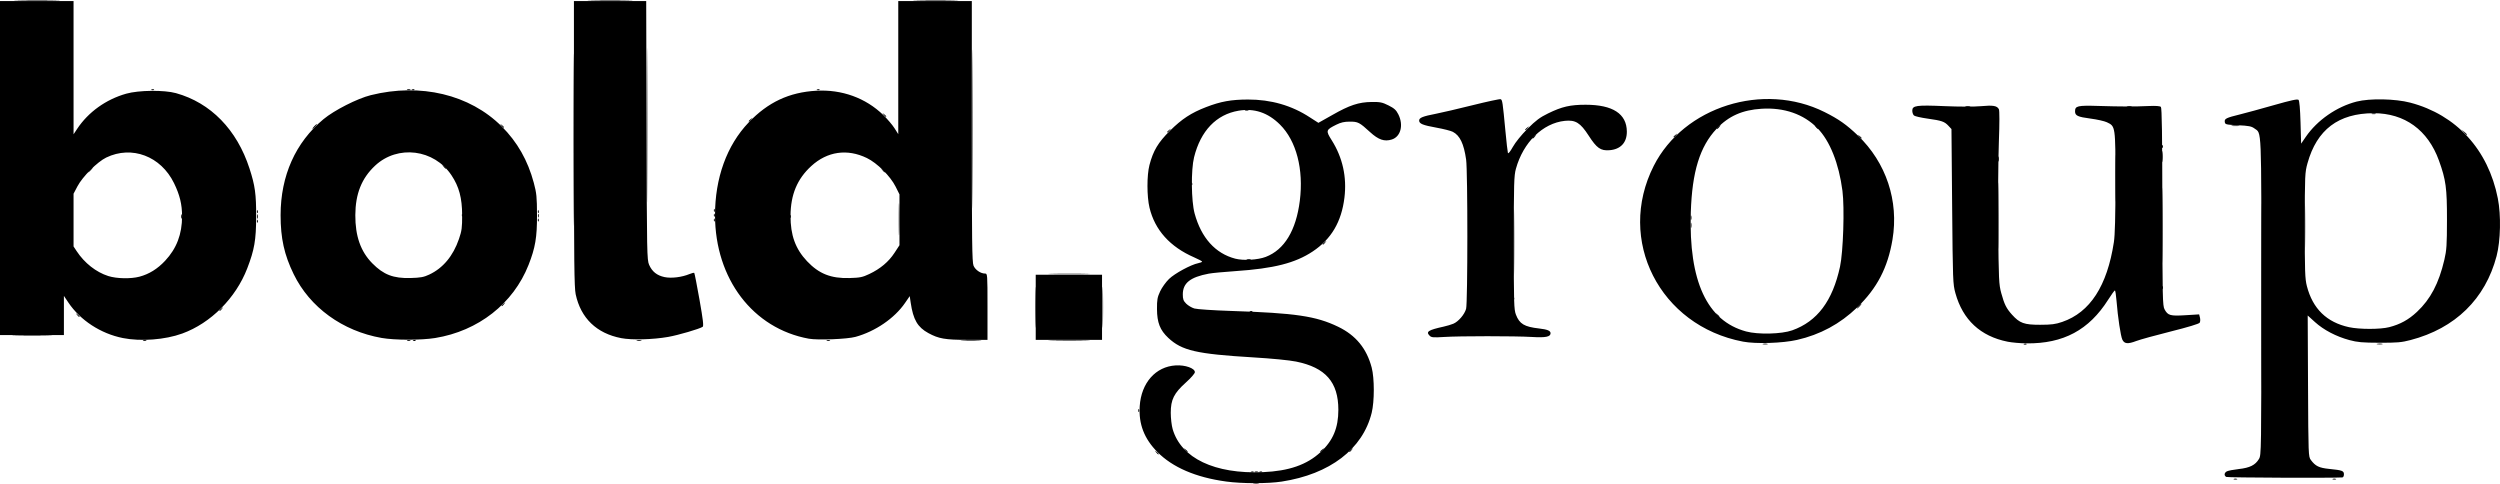 <svg xmlns="http://www.w3.org/2000/svg" width="663.501" height="128.518"><g style="fill:#000;fill-opacity:1"><path d="M661.04 462.828c.22-.089.58-.089.8 0 .22.089.04.161-.4.161s-.62-.072-.4-.16zm26.24 0c.22-.089.58-.089.8 0 .22.089.04.161-.4.161s-.62-.072-.4-.16zm-268.72-7.269c0-.066.252-.318.56-.56.508-.398.519-.387.12.121-.417.533-.68.703-.68.44zm-57.78-38.279c0-4.84.045-6.82.1-4.4.054 2.42.054 6.38 0 8.8-.055 2.42-.1.44-.1-4.4zm-272.18 2c-.399-.508-.388-.519.12-.12.308.24.56.493.56.56 0 .263-.263.093-.68-.44zm553.469-23.76c0-8.888.04-12.524.09-8.08.05 4.444.05 11.716 0 16.16-.05 4.444-.09.808-.09-8.08zm-315.835-25.6c0-18.744.039-26.412.086-17.04.047 9.372.047 24.708 0 34.08s-.086 1.704-.086-17.04zm190.64 25.6c0-.616.066-.868.147-.56.08.308.08.812 0 1.12-.08.308-.147.056-.147-.56zm-.012-2.08c.006-.528.079-.705.16-.394.08.311.076.743-.012.96-.088.217-.154-.038-.147-.566zm-400.64-.32c.007-.528.079-.705.16-.394.08.311.076.743-.012.96-.088.217-.154-.038-.148-.566zM523.84 369.8c0-.067.252-.32.56-.56.508-.399.519-.388.12.12-.417.533-.68.703-.68.44zm-346.3-10.339c.231-.092.507-.08.613.026.107.106-.082.182-.42.168-.372-.016-.448-.091-.193-.194zm107.52 0c.231-.092.507-.08.613.026.107.106-.082.182-.42.168-.372-.016-.448-.091-.193-.194zM401.2 460.908c.22-.089.58-.089.8 0 .22.089.04.161-.4.161s-.62-.072-.4-.16zm-164-34.889c.308-.08.812-.08 1.12 0 .308.08.056.147-.56.147-.616 0-.868-.066-.56-.147zm105.66-8.739c0-4.84.045-6.82.1-4.4.053 2.42.053 6.38 0 8.8-.055 2.42-.1.44-.1-4.4zm299.085-5.307c.016-.372.091-.448.194-.193.092.231.08.507-.026.613-.106.107-.182-.082-.168-.42zm.083-34.693c0-1.32.056-1.86.125-1.2.07.66.07 1.74 0 2.4-.069.66-.125.12-.125-1.2zm-167.148-4.92c0-.067.252-.32.56-.56.508-.399.519-.388.12.12-.417.533-.68.703-.68.44zm-366.46-12.9c.231-.092.507-.08.613.026.107.106-.082.182-.42.168-.372-.016-.448-.091-.193-.194zm67.82.007c.22-.088.58-.088.8 0 .22.09.04.162-.4.162s-.62-.073-.4-.162zm206.44 95.653c-.399-.508-.388-.519.12-.12.533.417.703.68.44.68-.067 0-.32-.252-.56-.56zm-80-88.96c-.399-.508-.388-.519.12-.12.308.24.56.493.56.56 0 .263-.263.093-.68-.44zm97.58 94.741c.231-.092.507-.08.613.026.107.106-.082.182-.42.168-.372-.016-.448-.091-.193-.194zm2.24 0c.231-.092.507-.08.613.026.107.106-.082.182-.42.168-.372-.016-.448-.091-.193-.194zm16.7-60.382c0-.066.252-.318.56-.56.508-.398.519-.387.12.121-.417.533-.68.703-.68.44zm-208.295-6.466c.016-.372.091-.448.194-.193.092.231.08.507-.026.613-.106.107-.182-.082-.168-.42zm0-2.24c.016-.372.091-.448.194-.193.092.231.08.507-.026.613-.106.107-.182-.082-.168-.42zM92 380.8c.319-.352.651-.64.74-.64.087 0-.101.288-.42.64-.319.352-.651.64-.74.64-.087 0 .101-.288.42-.64zm210.36.08c-.399-.508-.388-.519.12-.12.533.417.703.68.44.68-.067 0-.32-.252-.56-.56zm339.585-6.347c.016-.372.091-.448.194-.193.092.231.08.507-.026.613-.106.107-.182-.082-.168-.42zm80.105-3.733-.61-.72.72.61c.677.572.866.83.61.83-.061 0-.385-.324-.72-.72zm-61.49-1.75a7.07 7.07 0 0 1 1.76 0c.484.074.088.134-.88.134s-1.364-.06-.88-.133zm37.126-3.192c.311-.08.743-.076.96.012.217.088-.038.154-.566.148-.528-.006-.705-.079-.394-.16zM375 455.76c-.399-.508-.388-.519.12-.12.308.24.56.493.56.56 0 .263-.263.093-.68-.44zm161.08-28.78a2.611 2.611 0 0 1 1.12 0c.308.08.056.146-.56.146-.616 0-.868-.066-.56-.147zm69.3.002c.231-.092.507-.08.613.026.107.106-.082.182-.42.168-.372-.016-.448-.091-.193-.194zm93.744-.008c.398-.076.974-.073 1.28.006.306.08-.02.143-.724.14-.704-.004-.954-.07-.556-.146zm-441.499-32.921c.016-.373.091-.449.194-.194.092.231.08.507-.026.614-.106.106-.182-.083-.168-.42zm-46.694-1.093c0-.44.072-.62.16-.4.09.22.09.58 0 .8-.088.22-.16.04-.16-.4zm46.694-1.467c.016-.372.091-.448.194-.193.092.231.08.507-.026.613-.106.107-.182-.082-.168-.42zM151.52 369.28c.319-.352.651-.64.74-.64.087 0-.101.288-.42.64-.319.352-.651.64-.74.64-.087 0 .101-.288.42-.64zm49.72-.24c-.399-.508-.388-.519.12-.12.533.417.703.68.44.68-.067 0-.32-.252-.56-.56zm19.075 3.76c0-20.328.038-28.644.085-18.48.047 10.164.047 26.796 0 36.96-.047 10.164-.085 1.848-.085-18.48zm-83.97 21.573c.016-.372.091-.448.194-.193.092.231.08.507-.026.613-.106.107-.182-.082-.168-.42zm121.28-1.6c.016-.372.091-.448.194-.193.092.231.08.507-.026.613-.106.107-.182-.082-.168-.42zm-121.28-.96c.016-.372.091-.448.194-.193.092.231.08.507-.026.613-.106.107-.182-.082-.168-.42zm248-7.36c.016-.372.091-.448.194-.193.092.231.08.507-.026.613-.106.107-.182-.082-.168-.42zM512.32 372.04c0-.067.252-.32.56-.56.508-.399.519-.388.12.12-.417.533-.68.703-.68.44zM126.4 418.12c0-.067.252-.32.56-.56.508-.399.519-.388.12.12-.417.533-.68.703-.68.44zm553.423-22.28c0-5.72.043-8.06.096-5.2.053 2.86.053 7.54 0 10.4-.053 2.86-.096.52-.096-5.2zm-280.697 8.738c.311-.08.743-.076.96.012.217.088-.038.154-.566.148-.528-.006-.705-.079-.394-.16zM136.382 393.12c.007-.528.079-.705.16-.394.08.311.076.743-.012.96-.088.217-.154-.038-.148-.566zm264.502 70.974c.398-.077.974-.074 1.28.006.306.08-.02.142-.724.139-.704-.004-.954-.07-.556-.146zm-30.619-19.48c.016-.373.091-.45.194-.194.092.231.08.507-.026.613-.106.107-.182-.082-.168-.42zM177.86 426.02c.231-.092.507-.08.613.026.107.106-.082.182-.42.168-.372-.016-.448-.091-.193-.194zm451.723-42.981c0-5.544.043-7.812.096-5.04a313.62 313.62 0 0 1 0 10.08c-.053 2.772-.096.504-.096-5.04zM73.06 335.76c2.783-.053 7.247-.053 9.92 0 2.673.054.396.098-5.06.098-5.456 0-7.643-.044-4.86-.097zm152.14 0c2.684-.053 7.076-.053 9.76 0 2.684.054.488.098-4.88.098s-7.564-.044-4.88-.097zm86.4 0c2.684-.053 7.076-.053 9.76 0 2.684.054.488.098-4.88.098s-7.564-.044-4.88-.097zm-110.32 81.08c0-.067.252-.32.56-.56.508-.399.519-.388.12.12-.417.533-.68.703-.68.44zm-95.12 9.188c.22-.089.58-.089.8 0 .22.089.04.161-.4.161s-.62-.072-.4-.16zm70.08 0c.22-.089.58-.089.8 0 .22.089.04.161-.4.161s-.62-.072-.4-.16zm111.36 0c.22-.089.58-.089.8 0 .22.089.04.161-.4.161s-.62-.072-.4-.16zm35.986-.025a54.31 54.31 0 0 1 4.48 0c1.284.061.318.111-2.146.112-2.464 0-3.514-.05-2.334-.111zm23.873-.003c2.519-.054 6.551-.054 8.96 0 2.41.055.349.099-4.579.099s-6.9-.045-4.38-.099zm-40.763-32.08c0-3.784.046-5.332.103-3.44.056 1.892.056 4.988 0 6.88-.057 1.892-.103.344-.103-3.44zm-28.91-.827c.015-.372.09-.448.193-.193.092.231.08.507-.026.613-.106.107-.182-.082-.168-.42zm-91.907-13.173c-.398-.508-.387-.519.121-.12.308.24.56.493.56.56 0 .263-.263.093-.68-.44zm403.961-15.98a2.611 2.611 0 0 1 1.12 0c.308.08.056.146-.56.146-.616 0-.868-.066-.56-.147zm42.88 0a2.611 2.611 0 0 1 1.12 0c.308.08.056.146-.56.146-.616 0-.868-.066-.56-.147zm35.595 50.78c0-22.264.038-31.372.085-20.24.047 11.132.047 29.348 0 40.48-.047 11.132-.085 2.024-.085-20.24zM469.907 400c0-8.008.042-11.284.093-7.28.05 4.004.05 10.556 0 14.56-.051 4.004-.093.728-.093-7.28zm-230.073-31.04c0-18.216.039-25.668.086-16.56.047 9.108.047 24.012 0 33.12-.047 9.108-.086 1.656-.086-16.56zm-49.089 23.813c.016-.372.091-.448.194-.193.092.231.08.507-.026.613-.106.107-.182-.082-.168-.42zm207.895-27.865c.22-.089.58-.089.8 0 .22.089.04.161-.4.161s-.62-.072-.4-.16zm162.92 7.012c-.399-.508-.388-.519.12-.12.308.24.56.493.56.56 0 .263-.263.093-.68-.44zm-135.32 83.64c0-.067.252-.32.56-.56.508-.399.519-.388.12.12-.417.533-.68.703-.68.44zm97.56-36.28c-.399-.508-.388-.519.12-.12.533.417.703.68.44.68-.067 0-.32-.252-.56-.56zm-54.015-4.427c.016-.372.091-.448.194-.193.092.231.08.507-.026.613-.106.107-.182-.082-.168-.42zm128.762-21.893c0-7.832.042-11.036.093-7.12.05 3.916.05 10.324 0 14.24-.051 3.916-.093.712-.093-7.12zm-48.508-23.6c-.398-.508-.387-.519.121-.12.308.24.56.493.56.56 0 .263-.263.093-.68-.44zm-77.079.76c0-.067.252-.32.56-.56.508-.399.519-.388.12.12-.417.533-.68.703-.68.44zm-206.08-2.24c0-.067.252-.32.56-.56.508-.399.519-.388.12.12-.417.533-.68.703-.68.44zM72.42 424.72a228.26 228.26 0 0 1 8.64.001c2.32.055.332.1-4.42.099-4.752 0-6.651-.045-4.22-.1zm327.52-6.379c.231-.092.507-.08.613.026.107.106-.082.182-.42.168-.372-.016-.448-.091-.193-.194zm-52.48-9.94c2.518-.054 6.55-.054 8.96 0 2.409.054.348.098-4.58.098s-6.9-.044-4.38-.098zm251.014-30.481c0-.616.066-.868.147-.56.08.308.08.812 0 1.12-.08.308-.147.056-.147-.56zm-37.034 39.04c.319-.352.651-.64.74-.64.087 0-.101.288-.42.64-.319.352-.651.64-.74.64-.087 0 .101-.288.42-.64zm-183.52-46.2c0-.067.252-.32.56-.56.508-.399.519-.388.12.12-.417.533-.68.703-.68.44z" style="fill:#000;fill-opacity:1;stroke-width:.32" transform="translate(-68.16 -335.72)"/><path d="M393.535 463.51c-7.987-1.089-14.167-3.746-18.202-7.827-3.502-3.541-4.997-7.413-4.693-12.152.398-6.194 4.212-10.518 9.558-10.834 2.517-.148 5.082.756 5.082 1.791 0 .346-1.012 1.513-2.369 2.732-3.186 2.864-4.031 4.553-4.031 8.065 0 1.431.228 3.38.508 4.337 2.256 7.713 11.153 11.946 23.972 11.406 6.866-.29 11.65-1.953 15.277-5.31 3.306-3.061 4.723-6.432 4.723-11.233 0-7.343-3.396-11.22-11.216-12.802-1.802-.365-6.451-.818-11.504-1.121-14.914-.895-18.807-1.792-22.411-5.163-2.197-2.056-2.98-4.046-3.003-7.639-.016-2.474.101-3.138.835-4.71.47-1.007 1.53-2.488 2.357-3.29 1.522-1.48 5.828-3.81 7.754-4.194.565-.113 1.028-.3 1.028-.415 0-.115-.942-.619-2.094-1.12-6.43-2.802-10.441-7.26-11.864-13.187-.717-2.99-.725-8.603-.014-11.324.996-3.816 2.295-5.985 5.462-9.123 3.135-3.105 5.615-4.727 9.553-6.248 3.894-1.504 6.655-2.005 11.117-2.015 6.126-.014 11.636 1.576 16.474 4.754 1.2.787 2.203 1.432 2.231 1.432.027 0 1.698-.94 3.712-2.091 4.547-2.596 6.985-3.402 10.413-3.445 2.265-.029 2.827.086 4.48.912 1.525.762 2.03 1.22 2.61 2.372 1.435 2.846.638 5.924-1.729 6.673-1.963.621-3.536.085-5.784-1.973-2.812-2.574-3.188-2.768-5.375-2.768-1.44 0-2.368.21-3.566.807-2.8 1.395-2.848 1.561-1.213 4.155 2.885 4.575 4.028 9.742 3.364 15.203-.781 6.423-3.483 11.008-8.42 14.29-4.645 3.088-10.326 4.532-20.54 5.22-2.982.201-6.15.502-7.04.67-4.929.925-6.897 2.498-6.897 5.51 0 1.28.16 1.714.905 2.46.498.497 1.47 1.072 2.16 1.277.69.205 5.071.498 9.735.65 17.102.558 22.543 1.36 28.413 4.19 4.7 2.266 7.583 5.773 8.918 10.848.746 2.838.744 8.977-.003 12-2.38 9.627-11.094 16.283-23.888 18.25-3.684.565-10.562.557-14.785-.02zm10.563-59.613c4.933-1.885 8.046-7.02 9.035-14.902 1.047-8.346-.92-15.898-5.263-20.21-3.2-3.178-6.82-4.392-10.986-3.685-5.926 1.005-10.068 5.334-11.816 12.349-.837 3.36-.759 11.609.142 14.917 1.762 6.47 5.494 10.62 10.79 12.003 2.144.56 5.983.336 8.098-.472zm254.92 58.407c-.645-.36-.569-1.102.15-1.487.336-.18 1.767-.456 3.182-.614 2.92-.327 4.355-1.043 5.33-2.66.631-1.049.64-1.63.64-43.143 0-46.082.123-43.14-1.863-44.611-.74-.549-1.517-.698-4.32-.829-3.24-.152-3.422-.197-3.519-.877-.123-.864.34-1.092 4.102-2.017 1.496-.368 5.508-1.465 8.915-2.437 4.63-1.32 6.287-1.675 6.56-1.403.232.232.423 2.409.525 5.99l.16 5.626 1.248-1.815c3.042-4.42 8.191-7.993 13.472-9.345 3.502-.896 10.276-.762 14.244.282 12.232 3.218 20.699 12.477 23.242 25.416.88 4.476.734 11.228-.331 15.297-2.978 11.374-10.983 19.194-22.82 22.29-2.423.634-3.573.734-8.255.72-4.544-.013-5.862-.13-8-.709-3.503-.949-6.798-2.673-9.114-4.768l-1.941-1.757.088 18.73c.085 18.349.1 18.749.747 19.614 1.23 1.647 2.168 2.102 4.905 2.378 3.458.349 3.875.504 3.875 1.447 0 .428-.18.792-.4.808-2.364.18-30.482.065-30.823-.126zm43.235-39.754c2.933-.753 5.129-1.963 7.372-4.061 3.6-3.368 5.795-7.542 7.27-13.83.593-2.522.682-3.897.693-10.579.013-8.46-.28-10.63-2.132-15.754-2.93-8.107-9.104-12.578-17.347-12.56-9.32.02-15.058 4.363-17.537 13.274-.686 2.463-.713 3.086-.722 16.48-.01 12.292.056 14.178.556 16.127 1.538 5.992 5.256 9.618 11.18 10.905 2.786.605 8.309.604 10.667-.003zm-171.483 3.841c-22.119-4.192-33.69-26.972-23.702-46.658 7.972-15.714 29.104-22.37 45.323-14.277 3.734 1.864 5.835 3.34 8.834 6.21 7.53 7.205 10.916 17.377 9.2 27.636-1.246 7.454-4.095 12.93-9.369 18.007-4.557 4.387-9.817 7.225-16 8.633-3.821.87-10.893 1.092-14.286.45zm13.044-2.999c6.647-2.37 10.706-7.775 12.687-16.895.852-3.917 1.226-15.62.645-20.123-.939-7.273-3.344-13.294-6.65-16.65-3.663-3.717-8.837-5.514-14.81-5.142-5.114.318-8.757 1.941-11.951 5.327-4.432 4.698-6.494 11.38-6.835 22.146-.578 18.3 4.306 28.83 14.672 31.635 3.188.863 9.412.712 12.242-.298zm57.146 3.01c-7.19-1.443-11.868-5.793-13.83-12.862-.669-2.41-.7-3.24-.872-23.035l-.178-20.534-.8-.86c-1.055-1.133-1.775-1.381-5.53-1.908-1.736-.244-3.362-.614-3.613-.822-.252-.209-.457-.787-.457-1.285 0-1.376 1.102-1.53 8.65-1.203 3.734.161 7.857.163 9.59.005 3.229-.296 4.257-.12 4.742.807.187.359.186 3.647-.003 8.735-.167 4.488-.244 14.784-.171 22.88.123 13.722.177 14.887.803 17.182.817 2.991 1.355 4.07 2.864 5.74 2.037 2.255 3.218 2.679 7.444 2.674 3.02-.004 4.073-.14 5.874-.758 7.39-2.536 11.926-9.538 13.709-21.158.292-1.907.417-6.688.417-16 0-14.881.02-14.746-2.272-15.834-.65-.308-2.605-.746-4.346-.973-3.389-.443-4.102-.776-4.102-1.913 0-1.46.654-1.612 6.21-1.443 6.066.185 9.552.19 13.4.02 1.825-.082 2.936.002 3.172.237.264.264.37 7.493.39 26.535.026 24.35.067 26.243.591 27.202.89 1.628 1.499 1.797 5.56 1.547l3.613-.222.22.871c.12.48.083 1.086-.081 1.347-.183.29-3.165 1.192-7.648 2.314-4.04 1.011-8.174 2.153-9.186 2.538-2.237.851-3.147.763-3.682-.357-.45-.943-1.204-5.948-1.546-10.269-.121-1.54-.32-2.8-.441-2.8s-.922 1.108-1.78 2.461c-5.1 8.052-11.894 11.688-21.653 11.59-1.639-.017-3.915-.219-5.06-.448zm-500.206-.966c-5.853-1.165-11.303-4.721-14.458-9.432l-1.176-1.755v10.391H68.16V336h19.52l.001 17.68.002 17.68.953-1.438c2.96-4.46 7.638-7.815 13.025-9.341 3.311-.939 10.066-1.011 13.2-.143 9.206 2.551 16.18 9.697 19.515 19.995 1.483 4.577 1.785 6.777 1.768 12.847-.018 6.158-.464 8.73-2.368 13.67-3.039 7.878-9.664 14.523-17.233 17.283-4.558 1.663-11.014 2.154-15.79 1.203zm4.414-16.282c2.568-.684 4.79-2.063 6.817-4.229 3.05-3.26 4.495-7.054 4.495-11.805 0-3.166-.605-5.653-2.14-8.8-3.494-7.158-11.201-10.066-17.989-6.787-2.36 1.14-6.273 5.052-7.634 7.632l-1.037 1.965v14l.843 1.275c2.072 3.132 5.137 5.542 8.36 6.573 2.216.708 5.984.787 8.285.175zm64.272 16.258c-10.381-1.83-19.048-8.117-23.34-16.932-2.512-5.158-3.474-9.509-3.47-15.68.007-10.44 3.948-19.257 11.373-25.439 2.848-2.372 8.989-5.493 12.557-6.383 13.205-3.293 26.255-.182 34.744 8.284 4.149 4.138 6.943 9.048 8.529 14.992.733 2.744.831 3.74.847 8.546.019 5.909-.451 8.683-2.241 13.226-4.046 10.27-13.342 17.547-24.786 19.403-3.716.602-10.742.594-14.213-.018zm12.64-16.819c3.649-1.707 6.336-4.926 7.887-9.448.75-2.187.857-2.993.846-6.345-.016-4.538-.815-7.529-2.819-10.547-4.614-6.952-14.292-8.175-20.29-2.564-3.564 3.334-5.218 7.469-5.243 13.111-.026 5.571 1.415 9.668 4.498 12.796 2.992 3.034 5.59 4.033 10.161 3.908 2.65-.073 3.502-.229 4.96-.911zm50.961 16.871c-6.535-1.248-10.754-5.312-12.098-11.652-.374-1.767-.453-8.618-.457-39.972L220.48 336h19.183l.089 34.32c.084 32.65.117 34.386.683 35.681.79 1.805 2.067 2.825 4.08 3.257 1.797.385 4.61.042 6.652-.81.6-.251 1.163-.385 1.25-.297.088.087.713 3.285 1.39 7.106.955 5.4 1.14 7.005.831 7.206-.863.56-6.463 2.2-9.115 2.668-4.054.717-9.689.867-12.482.333zm49.785.148c-14.831-2.693-24.865-15.873-24.9-32.709-.02-9.911 3.12-18.602 8.917-24.673 5.138-5.382 10.76-8.02 17.957-8.428 6.78-.385 13.106 1.907 17.775 6.438 1.088 1.056 2.43 2.632 2.982 3.503l1.003 1.582V336h19.52v34.57c0 29.154.071 34.741.455 35.659.468 1.12 1.884 2.091 3.05 2.091.644 0 .655.142.655 8.8v8.8l-5.36-.004c-5.877-.004-7.589-.3-10.322-1.788-2.877-1.566-4.036-3.56-4.704-8.093l-.254-1.724-1.253 1.824c-2.785 4.057-7.887 7.547-13.147 8.993-2.203.605-10.02.911-12.374.484zm16.054-17.172c2.905-1.373 5.131-3.244 6.678-5.612l1.322-2.023v-13.503l-1.025-2.05c-1.386-2.775-4.886-6.258-7.625-7.589-5.21-2.53-10.504-1.767-14.76 2.128-3.733 3.42-5.468 7.57-5.502 13.169-.032 5.152 1.3 8.828 4.38 12.084 3.158 3.34 6.343 4.604 11.252 4.468 2.803-.078 3.458-.21 5.28-1.072zm44.16 8.84v-8.64h17.6v17.28h-17.6zm104.56 7.554c-1.08-1.079-.407-1.518 3.71-2.428.851-.188 2.005-.533 2.564-.766 1.351-.565 2.971-2.455 3.387-3.951.44-1.585.446-36.527.007-39.609-.602-4.218-1.648-6.398-3.541-7.377-.515-.266-2.43-.754-4.255-1.083-3.731-.672-4.672-1.058-4.672-1.912 0-.734.959-1.12 4.48-1.798 1.496-.289 5.874-1.311 9.73-2.273 3.855-.96 7.193-1.677 7.417-1.59.46.175.543.731 1.262 8.353.282 2.992.583 5.652.669 5.91.096.29.6-.324 1.312-1.6.682-1.222 2.28-3.197 3.903-4.822 2.208-2.212 3.28-3.012 5.467-4.077 3.674-1.79 5.853-2.291 9.953-2.291 7.195 0 10.888 2.4 10.932 7.104.028 2.94-1.656 4.746-4.632 4.966-2.333.173-3.356-.549-5.508-3.885-2.2-3.409-3.488-4.206-6.324-3.91-5.849.612-11.036 5.697-12.977 12.721-.508 1.839-.564 3.812-.564 19.644 0 16.09.048 17.726.568 19.072.951 2.465 2.224 3.224 6.152 3.67 2.19.249 3.04.6 3.04 1.258 0 .955-1.285 1.214-4.94.996-4.536-.27-19.202-.27-23.39.003-2.757.178-3.295.132-3.75-.324z" style="fill:#000;fill-opacity:1;stroke-width:.32" transform="translate(-68.16 -335.72)"/></g></svg>